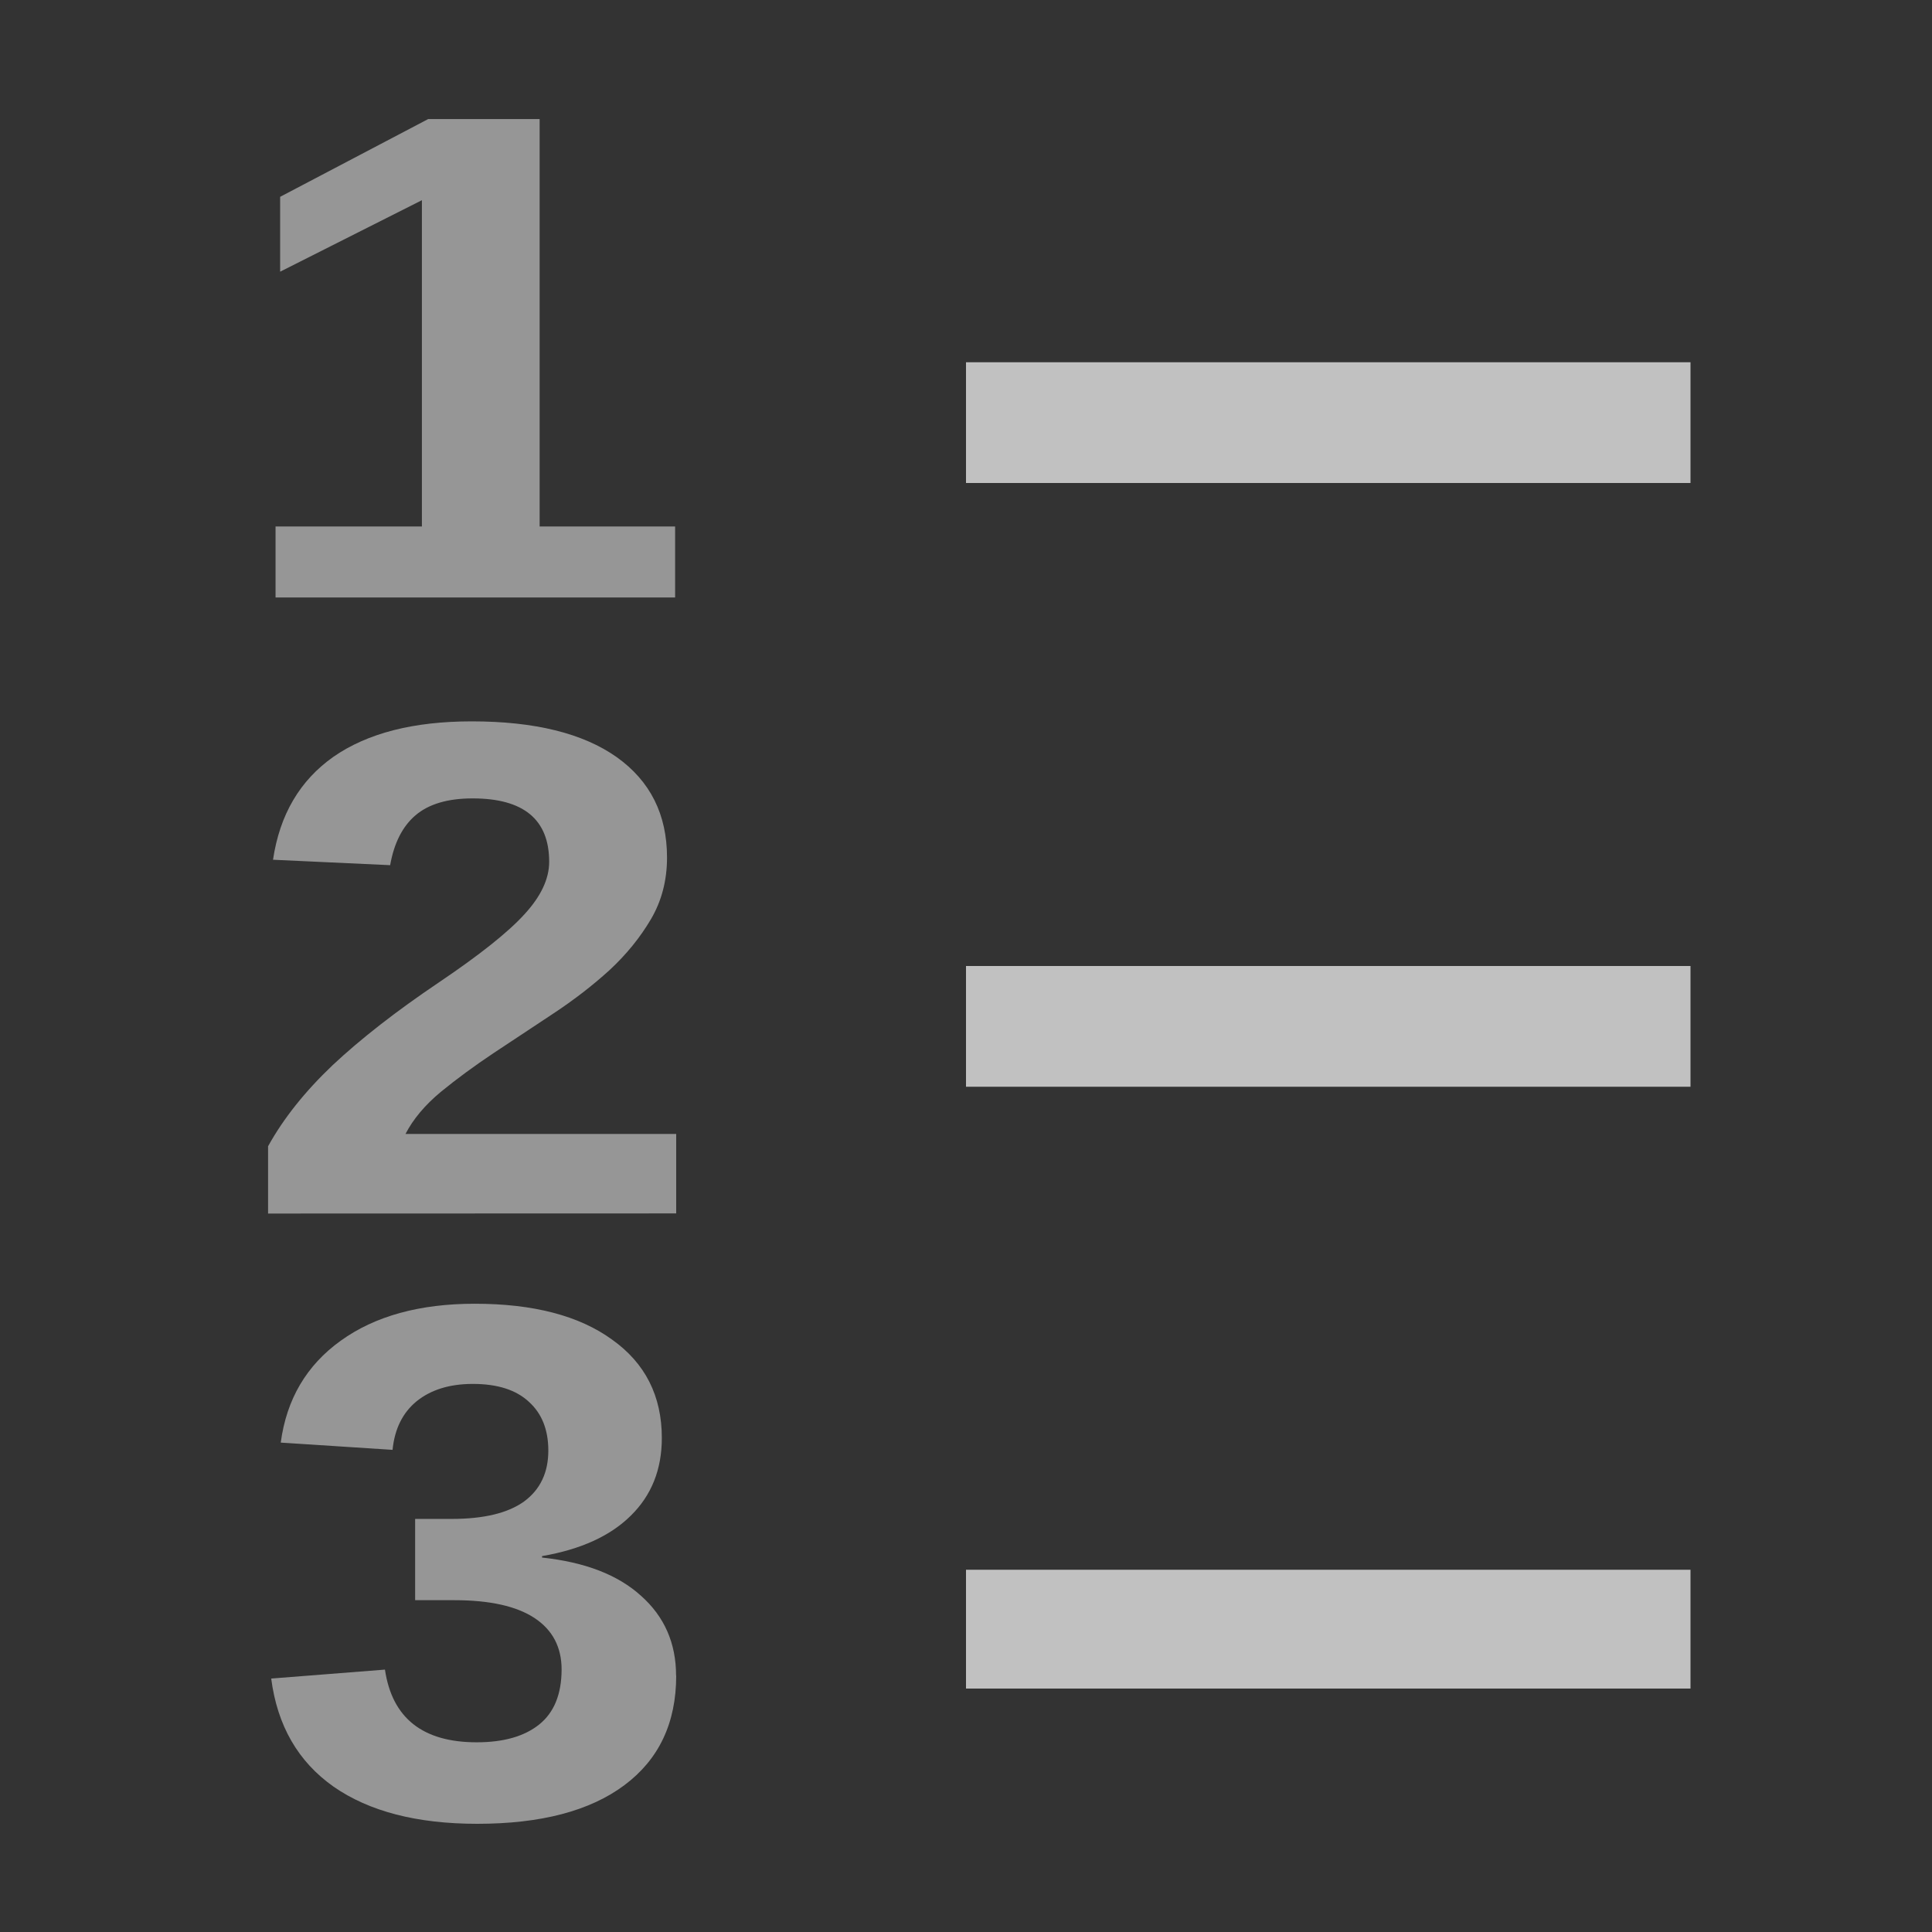 <svg xmlns="http://www.w3.org/2000/svg" width="16" height="16">
    <rect width="100%" height="100%" fill="#333333" stroke="none"/>
    <g fill="#fdfdfd" opacity=".7">
        <g color="#000">
            <path d="M8 8h6v1H8zM8 13h6v.984H8zM8 3h6v1H8z"/>
        </g>
        <g color="#fdfdfd">
            <path fill-opacity=".7" d="M2.282 4.948V4.36h1.212V1.658L2.32 2.25V1.63L3.546.986h.923V4.36h1.122v.588z" aria-label="1"/>
            <path fill-opacity=".7" d="M2.22 10.05v-.557q.19-.344.535-.672.35-.328.878-.684.507-.342.709-.564.206-.223.206-.436 0-.525-.634-.525-.309 0-.473.14-.161.137-.21.413l-.97-.045q.083-.559.501-.853.422-.293 1.145-.293.781 0 1.2.296.417.297.417.832 0 .283-.133.51-.134.228-.343.422-.21.191-.466.36l-.494.327q-.24.16-.438.322-.196.163-.292.348H5.6v.658z" aria-label="2"/>
            <path fill-opacity=".7" d="M5.6 13.877q0 .587-.429.907-.428.32-1.219.32-.748 0-1.19-.308-.44-.31-.516-.895l.942-.074q.089.602.76.602.334 0 .518-.148t.185-.454q0-.279-.224-.427-.224-.148-.666-.148h-.323v-.673h.303q.399 0 .6-.145.2-.148.2-.421 0-.258-.16-.403-.159-.149-.465-.149-.287 0-.465.143-.174.142-.2.403l-.926-.06q.072-.539.497-.844.425-.306 1.11-.306.728 0 1.137.297.412.293.412.815 0 .391-.257.643-.254.252-.735.335v.012q.534.057.82.317.29.258.29.661z" aria-label="3"/>
        </g>
    </g>
</svg>
